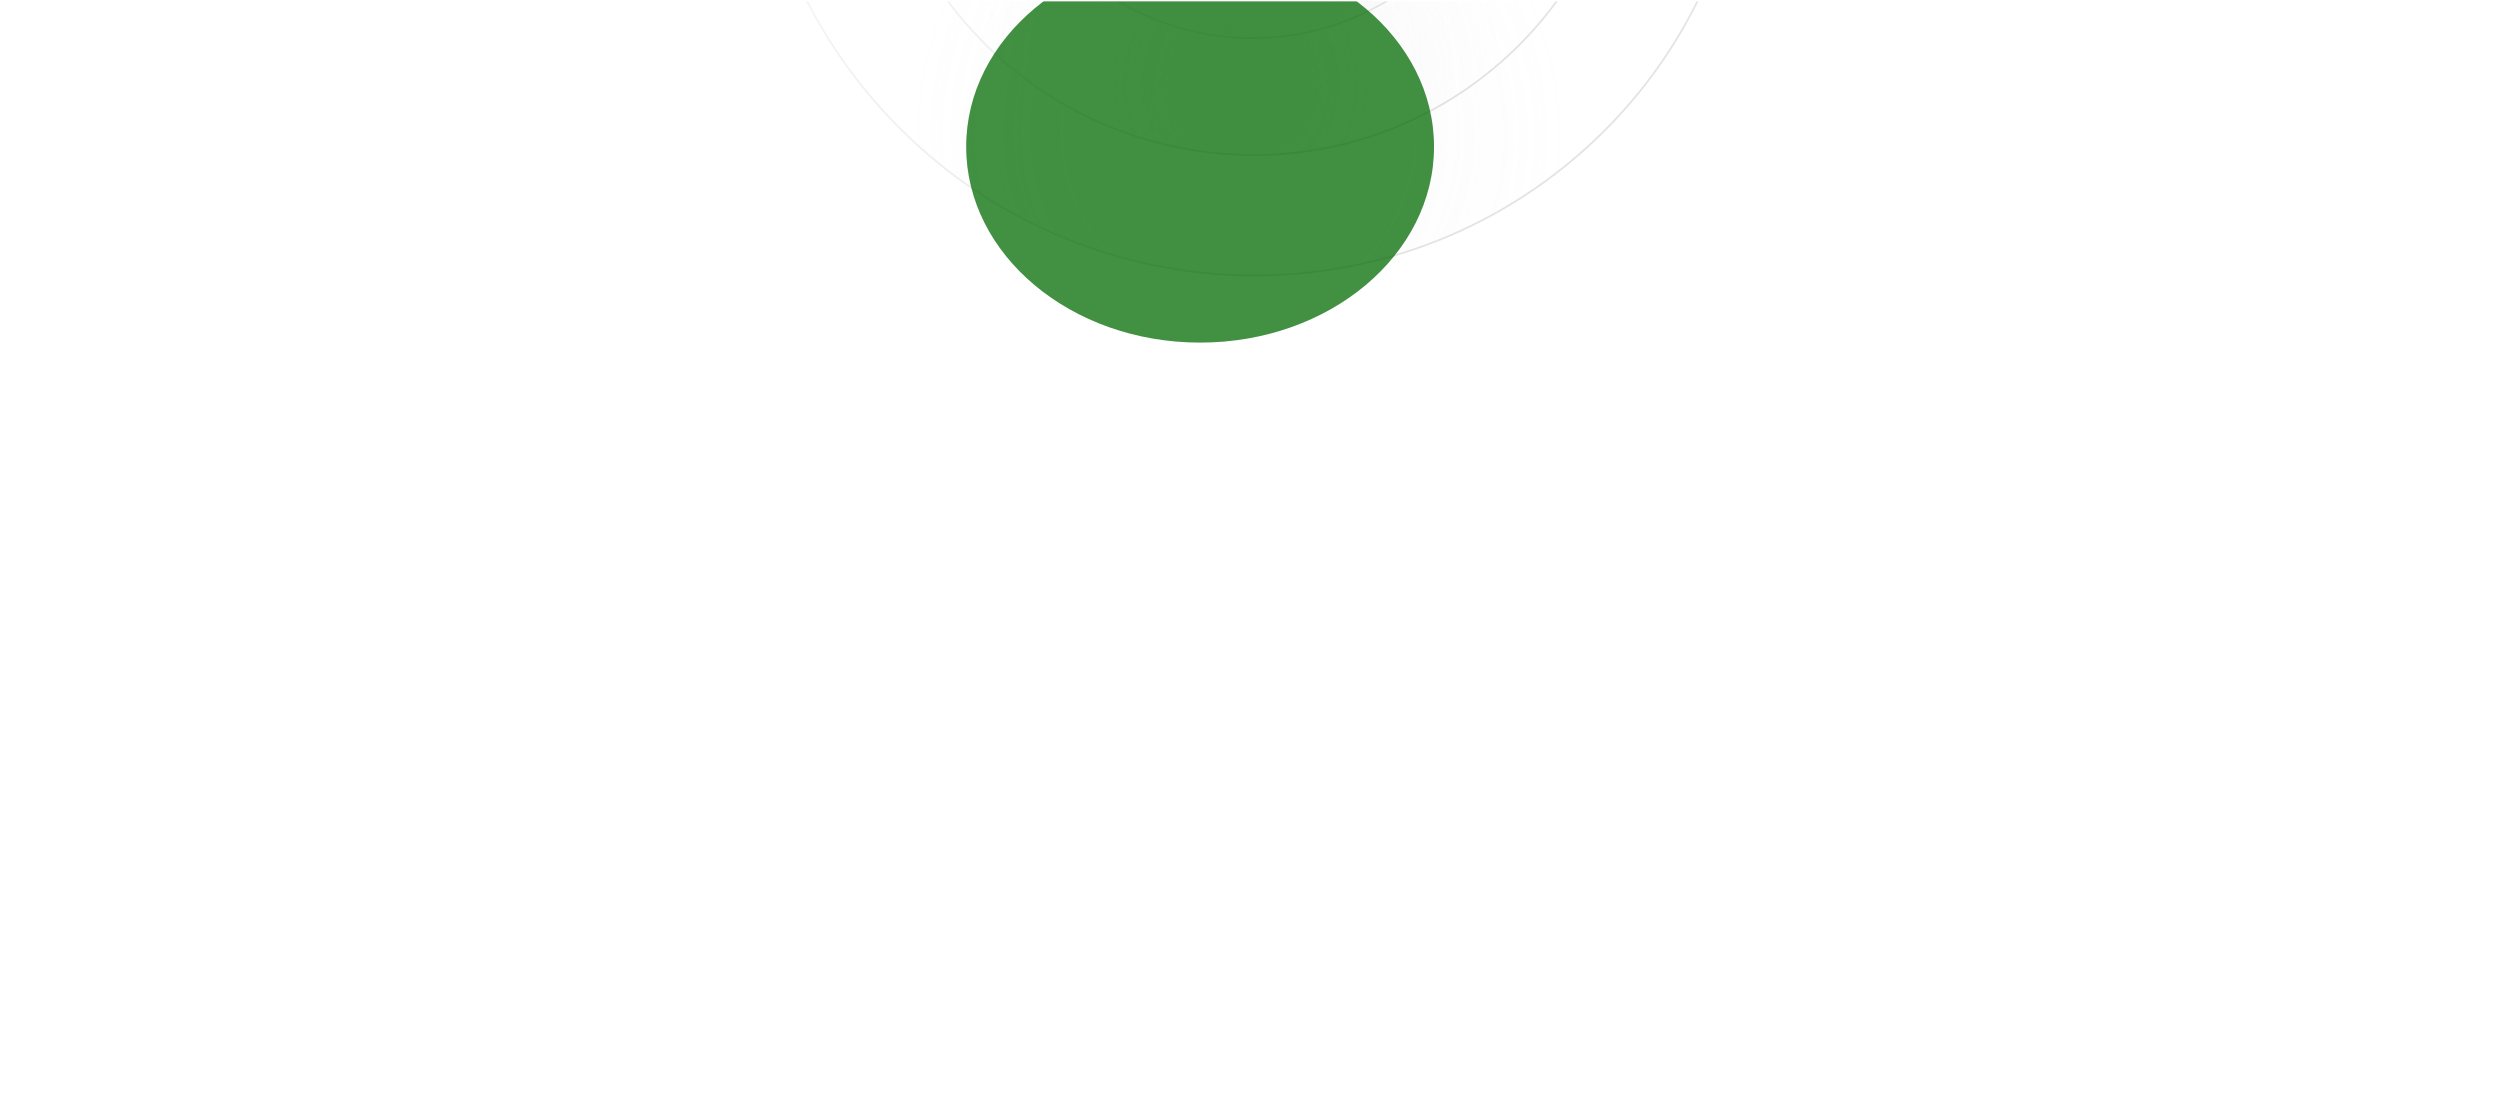 <svg width="1441" height="632" viewBox="0 0 1441 632" fill="none" xmlns="http://www.w3.org/2000/svg">
<g clip-path="url(#clip0_2668_3453)">
<g opacity="0.6">
<path opacity="0.2" d="M622.1 -243.962C685.081 -297.986 780.306 -290.302 834.789 -226.785C889.273 -163.269 882.373 -67.985 819.393 -13.961C756.412 40.063 661.187 32.379 606.704 -31.137C552.22 -94.653 559.119 -189.938 622.1 -243.962Z" fill="url(#paint0_radial_2668_3453)" stroke="url(#paint1_linear_2668_3453)" stroke-width="1.047"/>
<path opacity="0.2" d="M532.735 -348.14C652.774 -451.109 834.263 -436.459 938.1 -315.406C1041.94 -194.354 1028.79 -12.75 908.754 90.219C788.714 193.187 607.225 178.538 503.387 57.485C399.55 -63.568 412.695 -245.172 532.735 -348.14Z" fill="url(#paint2_radial_2668_3453)" stroke="url(#paint3_linear_2668_3453)" stroke-width="1.047"/>
<path opacity="0.2" d="M578.103 -295.249C669.174 -373.369 806.867 -362.256 885.648 -270.414C964.429 -178.572 954.456 -40.791 863.384 37.329C772.313 115.449 634.619 104.335 555.838 12.493C477.058 -79.349 487.032 -217.13 578.103 -295.249Z" fill="url(#paint4_radial_2668_3453)" stroke="url(#paint5_linear_2668_3453)" stroke-width="1.047"/>
</g>
<g filter="url(#filter0_f_2668_3453)">
<path d="M691.74 197.471C766.205 197.471 826.572 146.938 826.572 84.602C826.572 22.267 766.205 -28.267 691.74 -28.267C617.274 -28.267 556.907 22.267 556.907 84.602C556.907 146.938 617.274 197.471 691.74 197.471Z" fill="#006900" fill-opacity="0.74"/>
</g>
</g>
<defs>
<filter id="filter0_f_2668_3453" x="156.907" y="-428.267" width="1069.67" height="1025.74" filterUnits="userSpaceOnUse" color-interpolation-filters="sRGB">
<feFlood flood-opacity="0" result="BackgroundImageFix"/>
<feBlend mode="normal" in="SourceGraphic" in2="BackgroundImageFix" result="shape"/>
<feGaussianBlur stdDeviation="200" result="effect1_foregroundBlur_2668_3453"/>
</filter>
<radialGradient id="paint0_radial_2668_3453" cx="0" cy="0" r="1" gradientTransform="matrix(7.806 -102.463 102.401 8.66 717.22 -20.665)" gradientUnits="userSpaceOnUse">
<stop stop-color="#D9D9D9"/>
<stop offset="1" stop-color="#D9D9D9" stop-opacity="0"/>
</radialGradient>
<linearGradient id="paint1_linear_2668_3453" x1="621.759" y1="-244.36" x2="819.734" y2="-13.563" gradientUnits="userSpaceOnUse">
<stop stop-color="#0E1821" stop-opacity="0"/>
<stop offset="1" stop-color="#0E1821"/>
</linearGradient>
<radialGradient id="paint2_radial_2668_3453" cx="0" cy="0" r="1" gradientTransform="matrix(14.853 -194.965 194.847 16.479 714.033 77.104)" gradientUnits="userSpaceOnUse">
<stop stop-color="#D9D9D9"/>
<stop offset="1" stop-color="#D9D9D9" stop-opacity="0"/>
</radialGradient>
<linearGradient id="paint3_linear_2668_3453" x1="532.394" y1="-348.538" x2="909.095" y2="90.617" gradientUnits="userSpaceOnUse">
<stop stop-color="#0E1821" stop-opacity="0"/>
<stop offset="1" stop-color="#0E1821"/>
</linearGradient>
<radialGradient id="paint4_radial_2668_3453" cx="0" cy="0" r="1" gradientTransform="matrix(11.275 -148.003 147.913 12.509 715.649 27.468)" gradientUnits="userSpaceOnUse">
<stop stop-color="#D9D9D9"/>
<stop offset="1" stop-color="#D9D9D9" stop-opacity="0"/>
</radialGradient>
<linearGradient id="paint5_linear_2668_3453" x1="577.762" y1="-295.647" x2="863.725" y2="37.726" gradientUnits="userSpaceOnUse">
<stop stop-color="#0E1821" stop-opacity="0"/>
<stop offset="1" stop-color="#0E1821"/>
</linearGradient>
<clipPath id="clip0_2668_3453">
<rect width="1440" height="631" fill="white" transform="translate(0.744 0.702)"/>
</clipPath>
</defs>
</svg>
